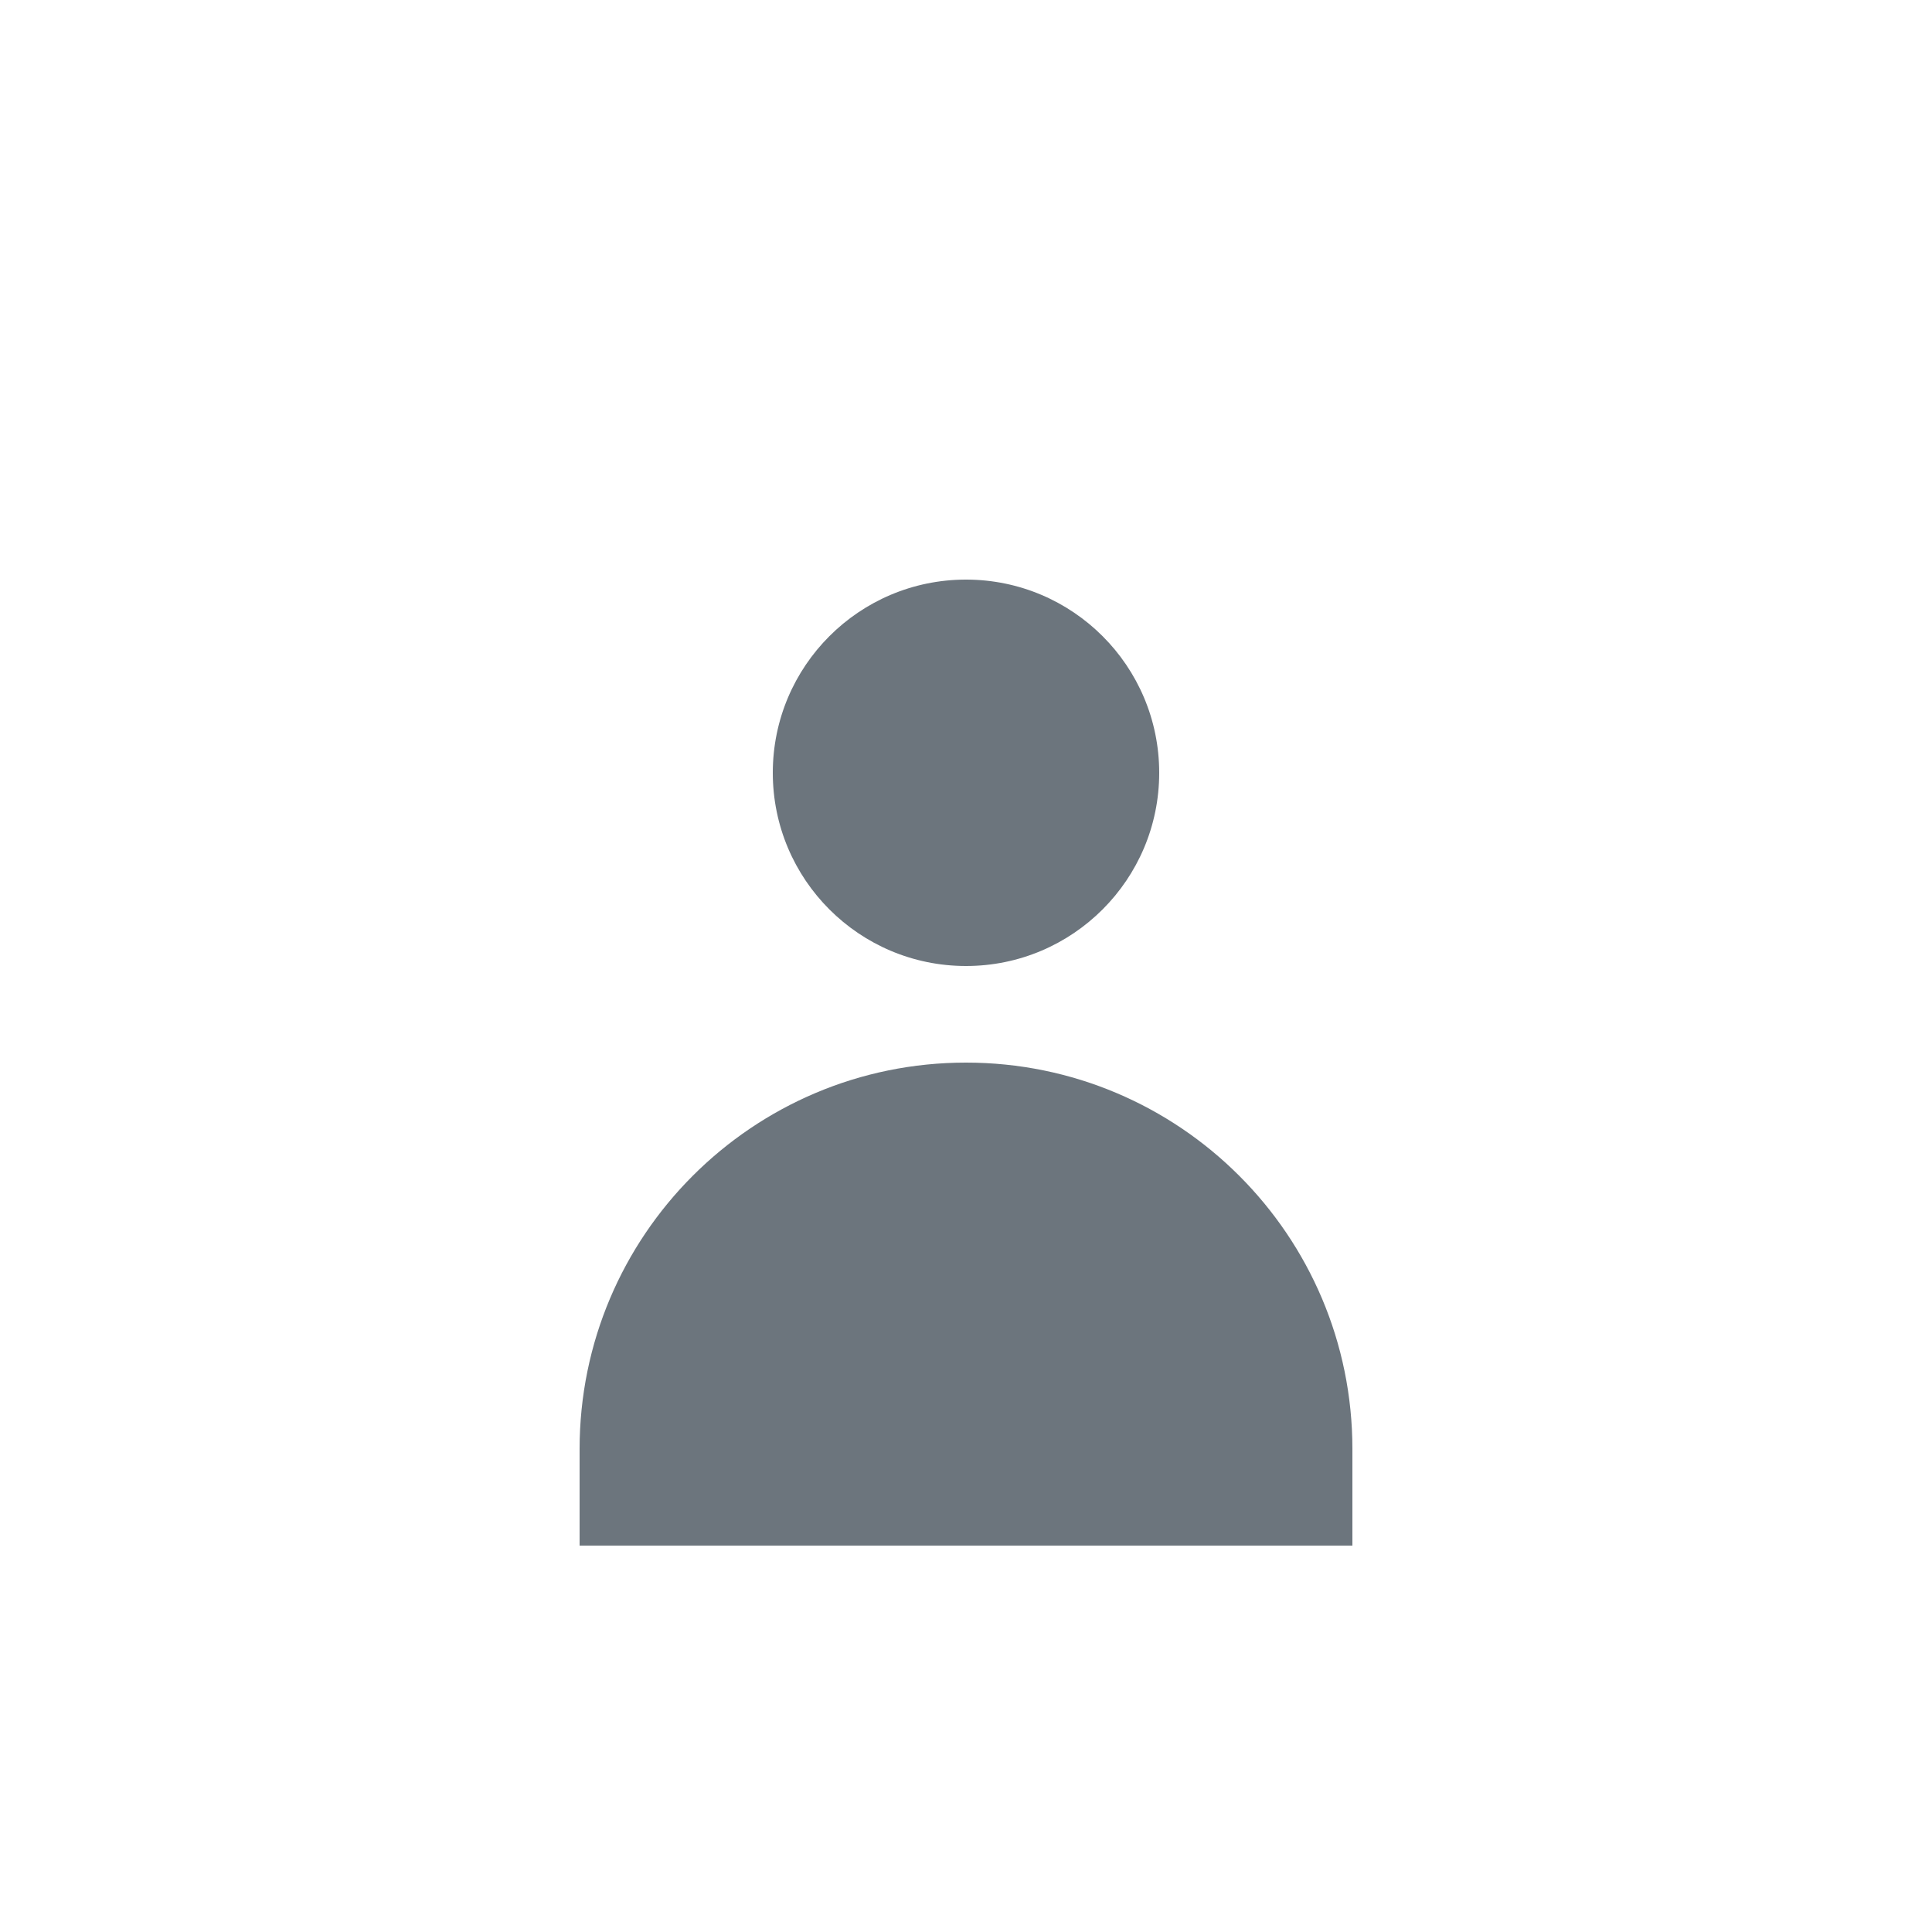 <?xml version="1.0" encoding="UTF-8"?>
<svg width="200" height="200" viewBox="0 0 200 200" fill="none" xmlns="http://www.w3.org/2000/svg">
    <path d="M100 100C111.046 100 120 91.046 120 80C120 68.954 111.046 60 100 60C88.954 60 80 68.954 80 80C80 91.046 88.954 100 100 100Z" fill="#6C757D"/>
    <path d="M100 110C77.909 110 60 127.909 60 150V160H140V150C140 127.909 122.091 110 100 110Z" fill="#6C757D"/>
</svg> 